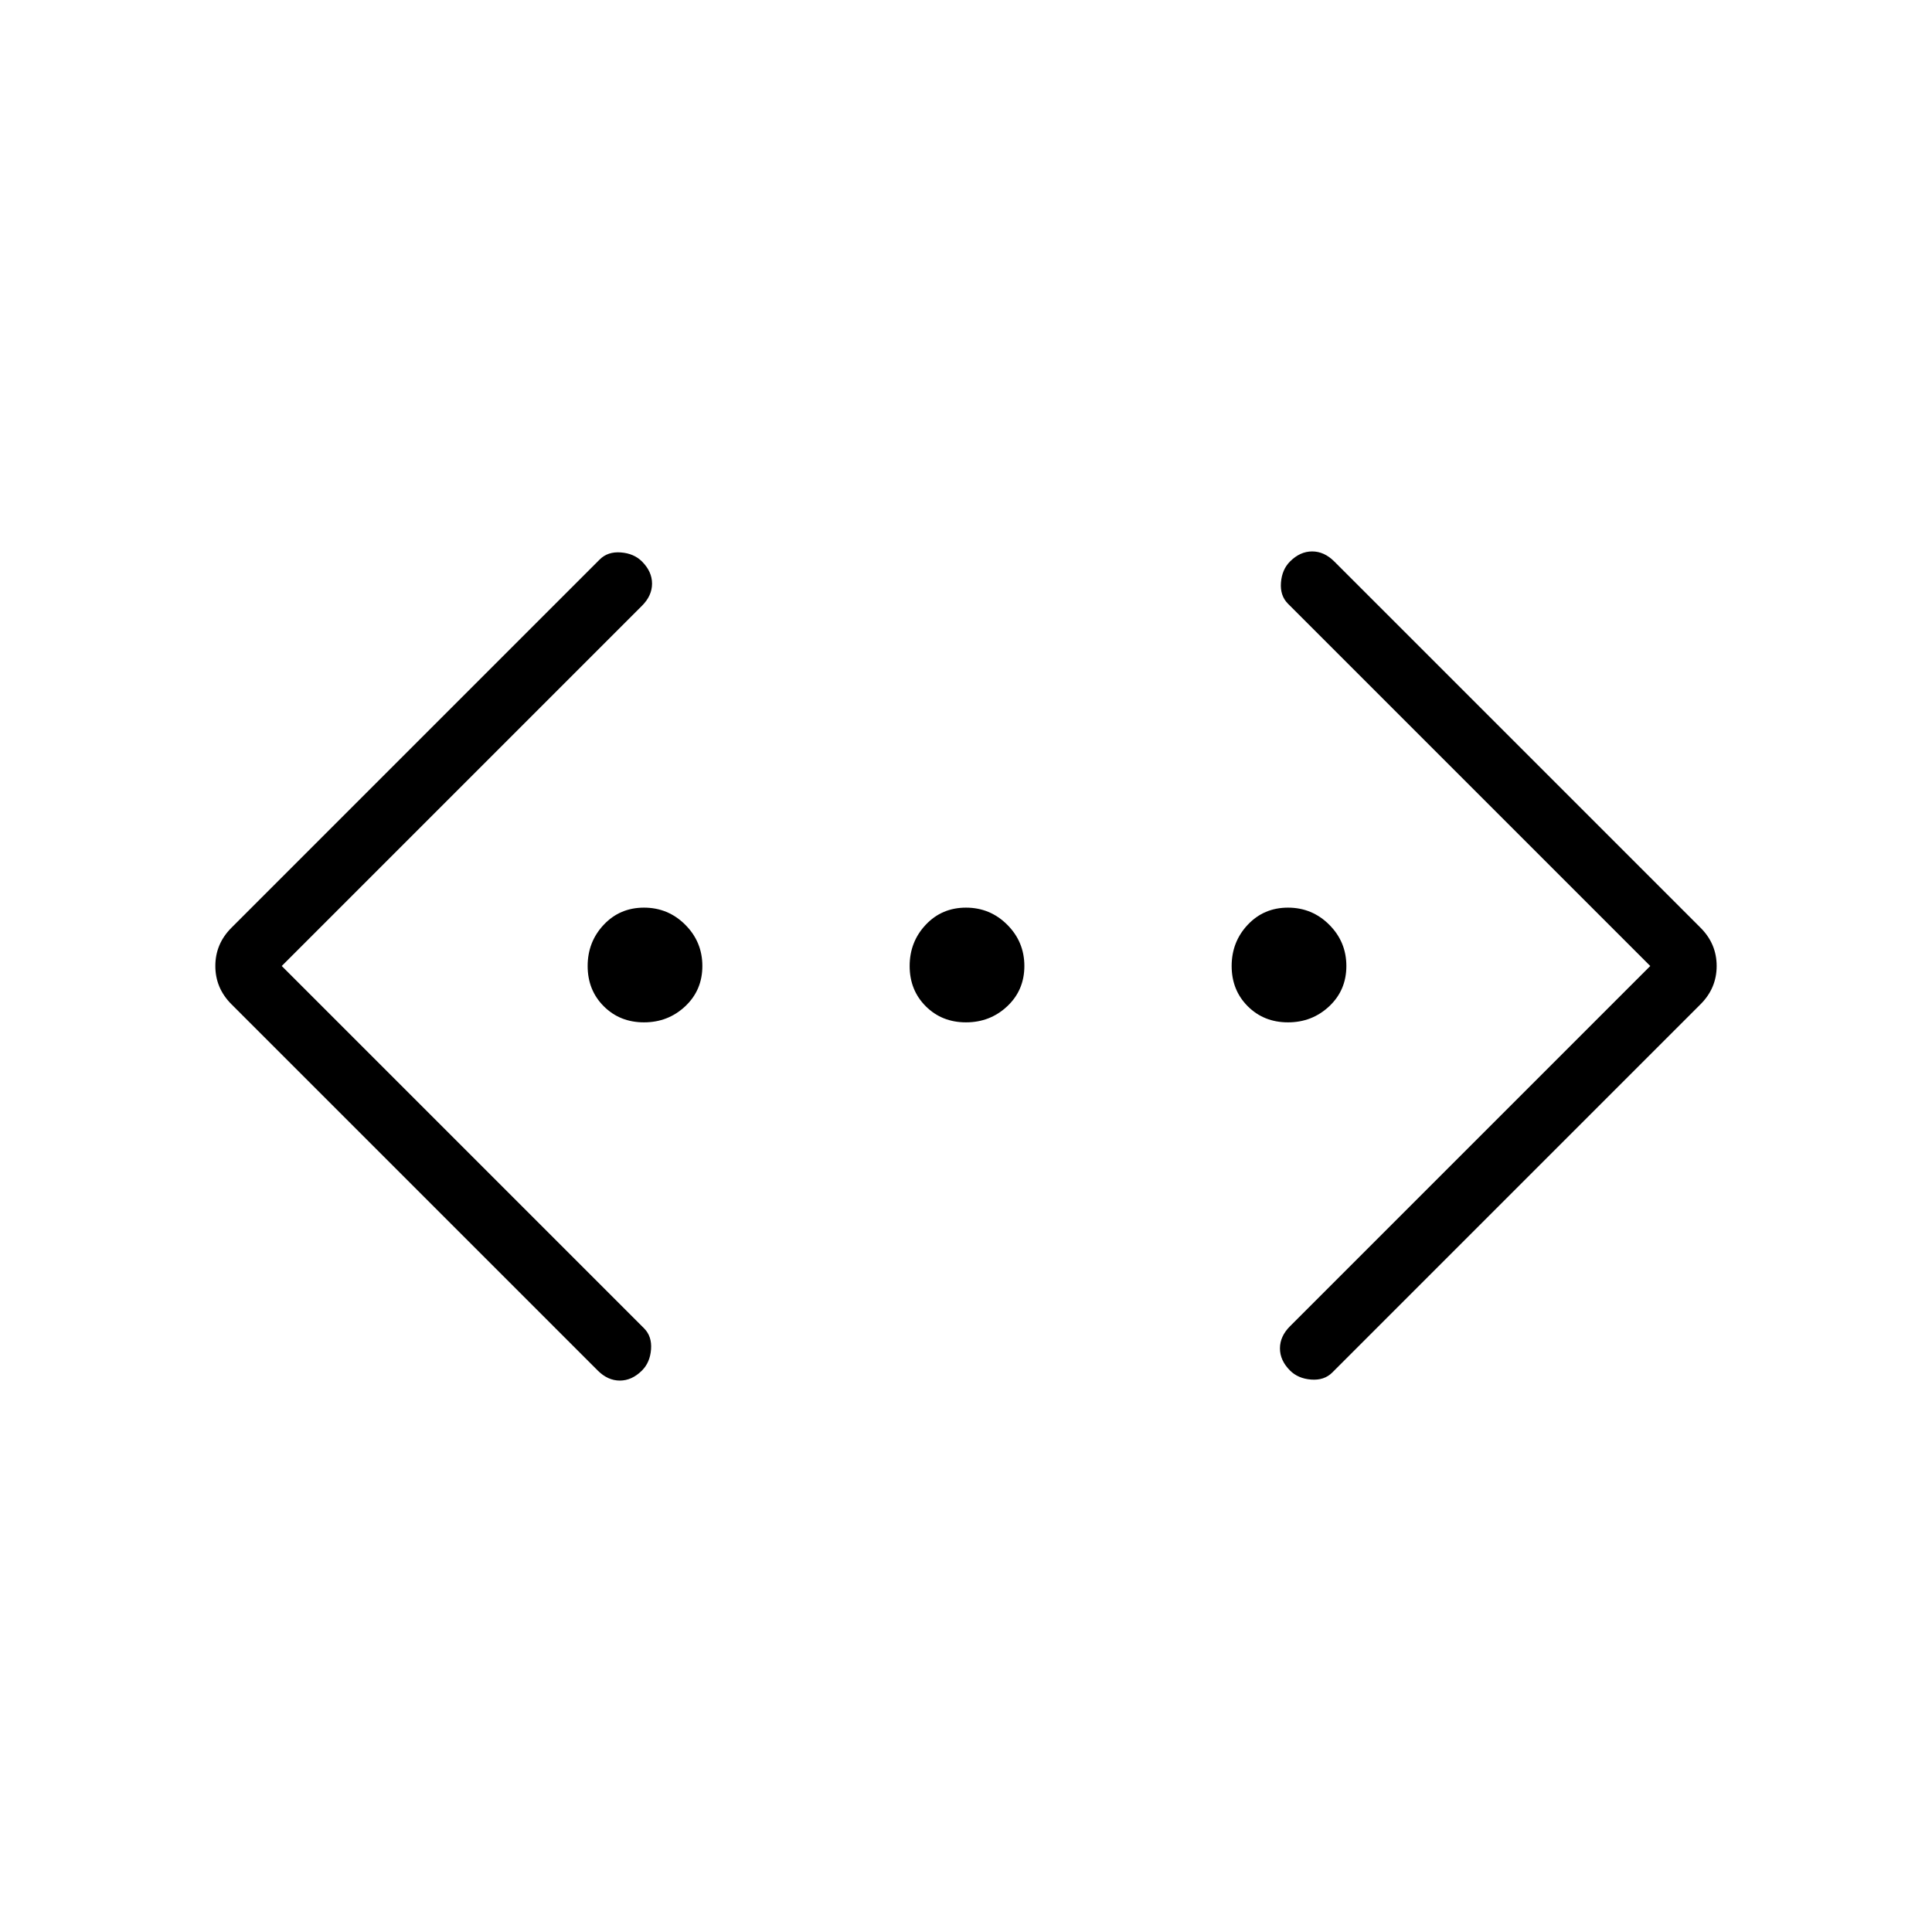 <svg xmlns="http://www.w3.org/2000/svg" width="48" height="48"><path d="M33.1 34.1q-.2.2-.525.175-.325-.025-.525-.225-.25-.25-.25-.55 0-.3.25-.55L41 24l-9-9q-.2-.2-.175-.525.025-.325.225-.525.25-.25.55-.25.3 0 .55.25l9.1 9.1q.4.4.4.95 0 .55-.4.95zm-18.25-.05-9.1-9.1q-.4-.4-.4-.95 0-.55.4-.95l9.15-9.15q.2-.2.525-.175.325.025.525.225.25.25.25.55 0 .3-.25.55L7 24l9 9q.2.2.175.525-.025.325-.225.525-.25.25-.55.25-.3 0-.55-.25zM16 25.4q-.6 0-1-.4t-.4-1q0-.6.4-1.025.4-.425 1-.425t1.025.425q.425.425.425 1.025 0 .6-.425 1T16 25.4zm8 0q-.6 0-1-.4t-.4-1q0-.6.4-1.025.4-.425 1-.425t1.025.425q.425.425.425 1.025 0 .6-.425 1T24 25.4zm8 0q-.6 0-1-.4t-.4-1q0-.6.4-1.025.4-.425 1-.425t1.025.425q.425.425.425 1.025 0 .6-.425 1T32 25.4z"/></svg>